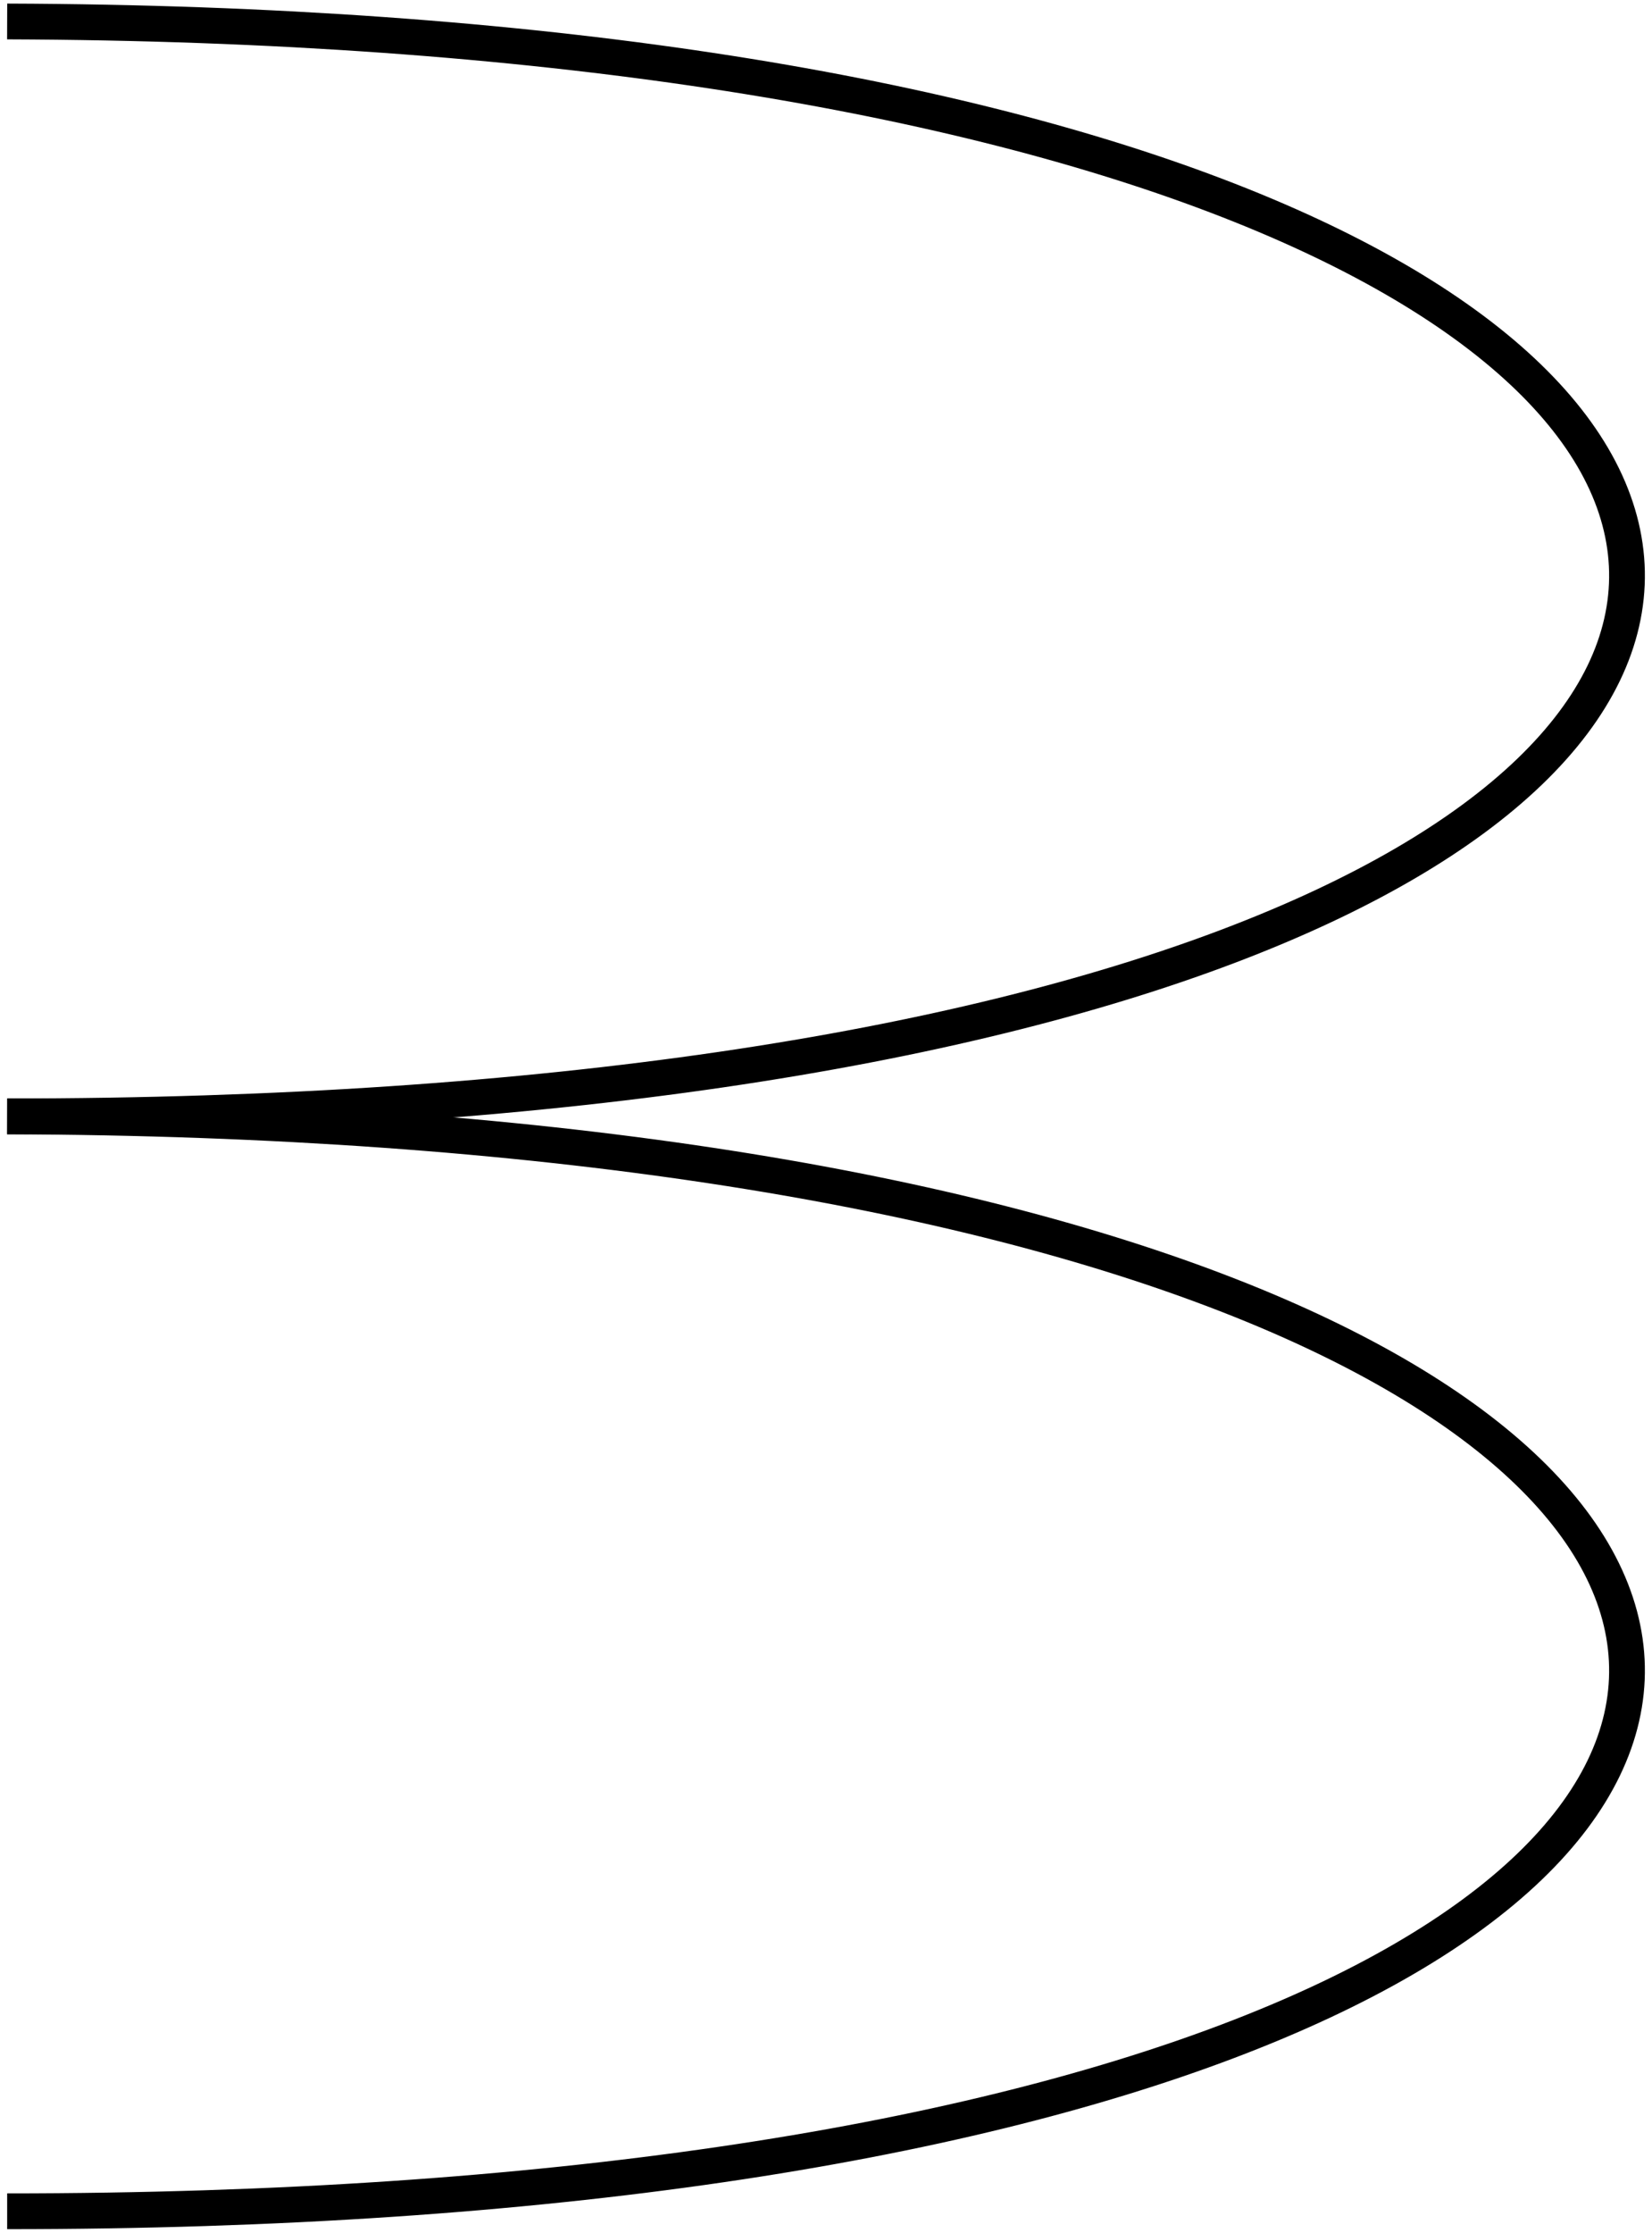 <svg width="231" height="312" viewBox="0 0 231 312" fill="none" xmlns="http://www.w3.org/2000/svg">
<path d="M1 3C300 4 306 156 1 156" stroke="black" stroke-width="5"/>
<path d="M1 156C300 157 306 309 1 309" stroke="black" stroke-width="5"/>
</svg>
